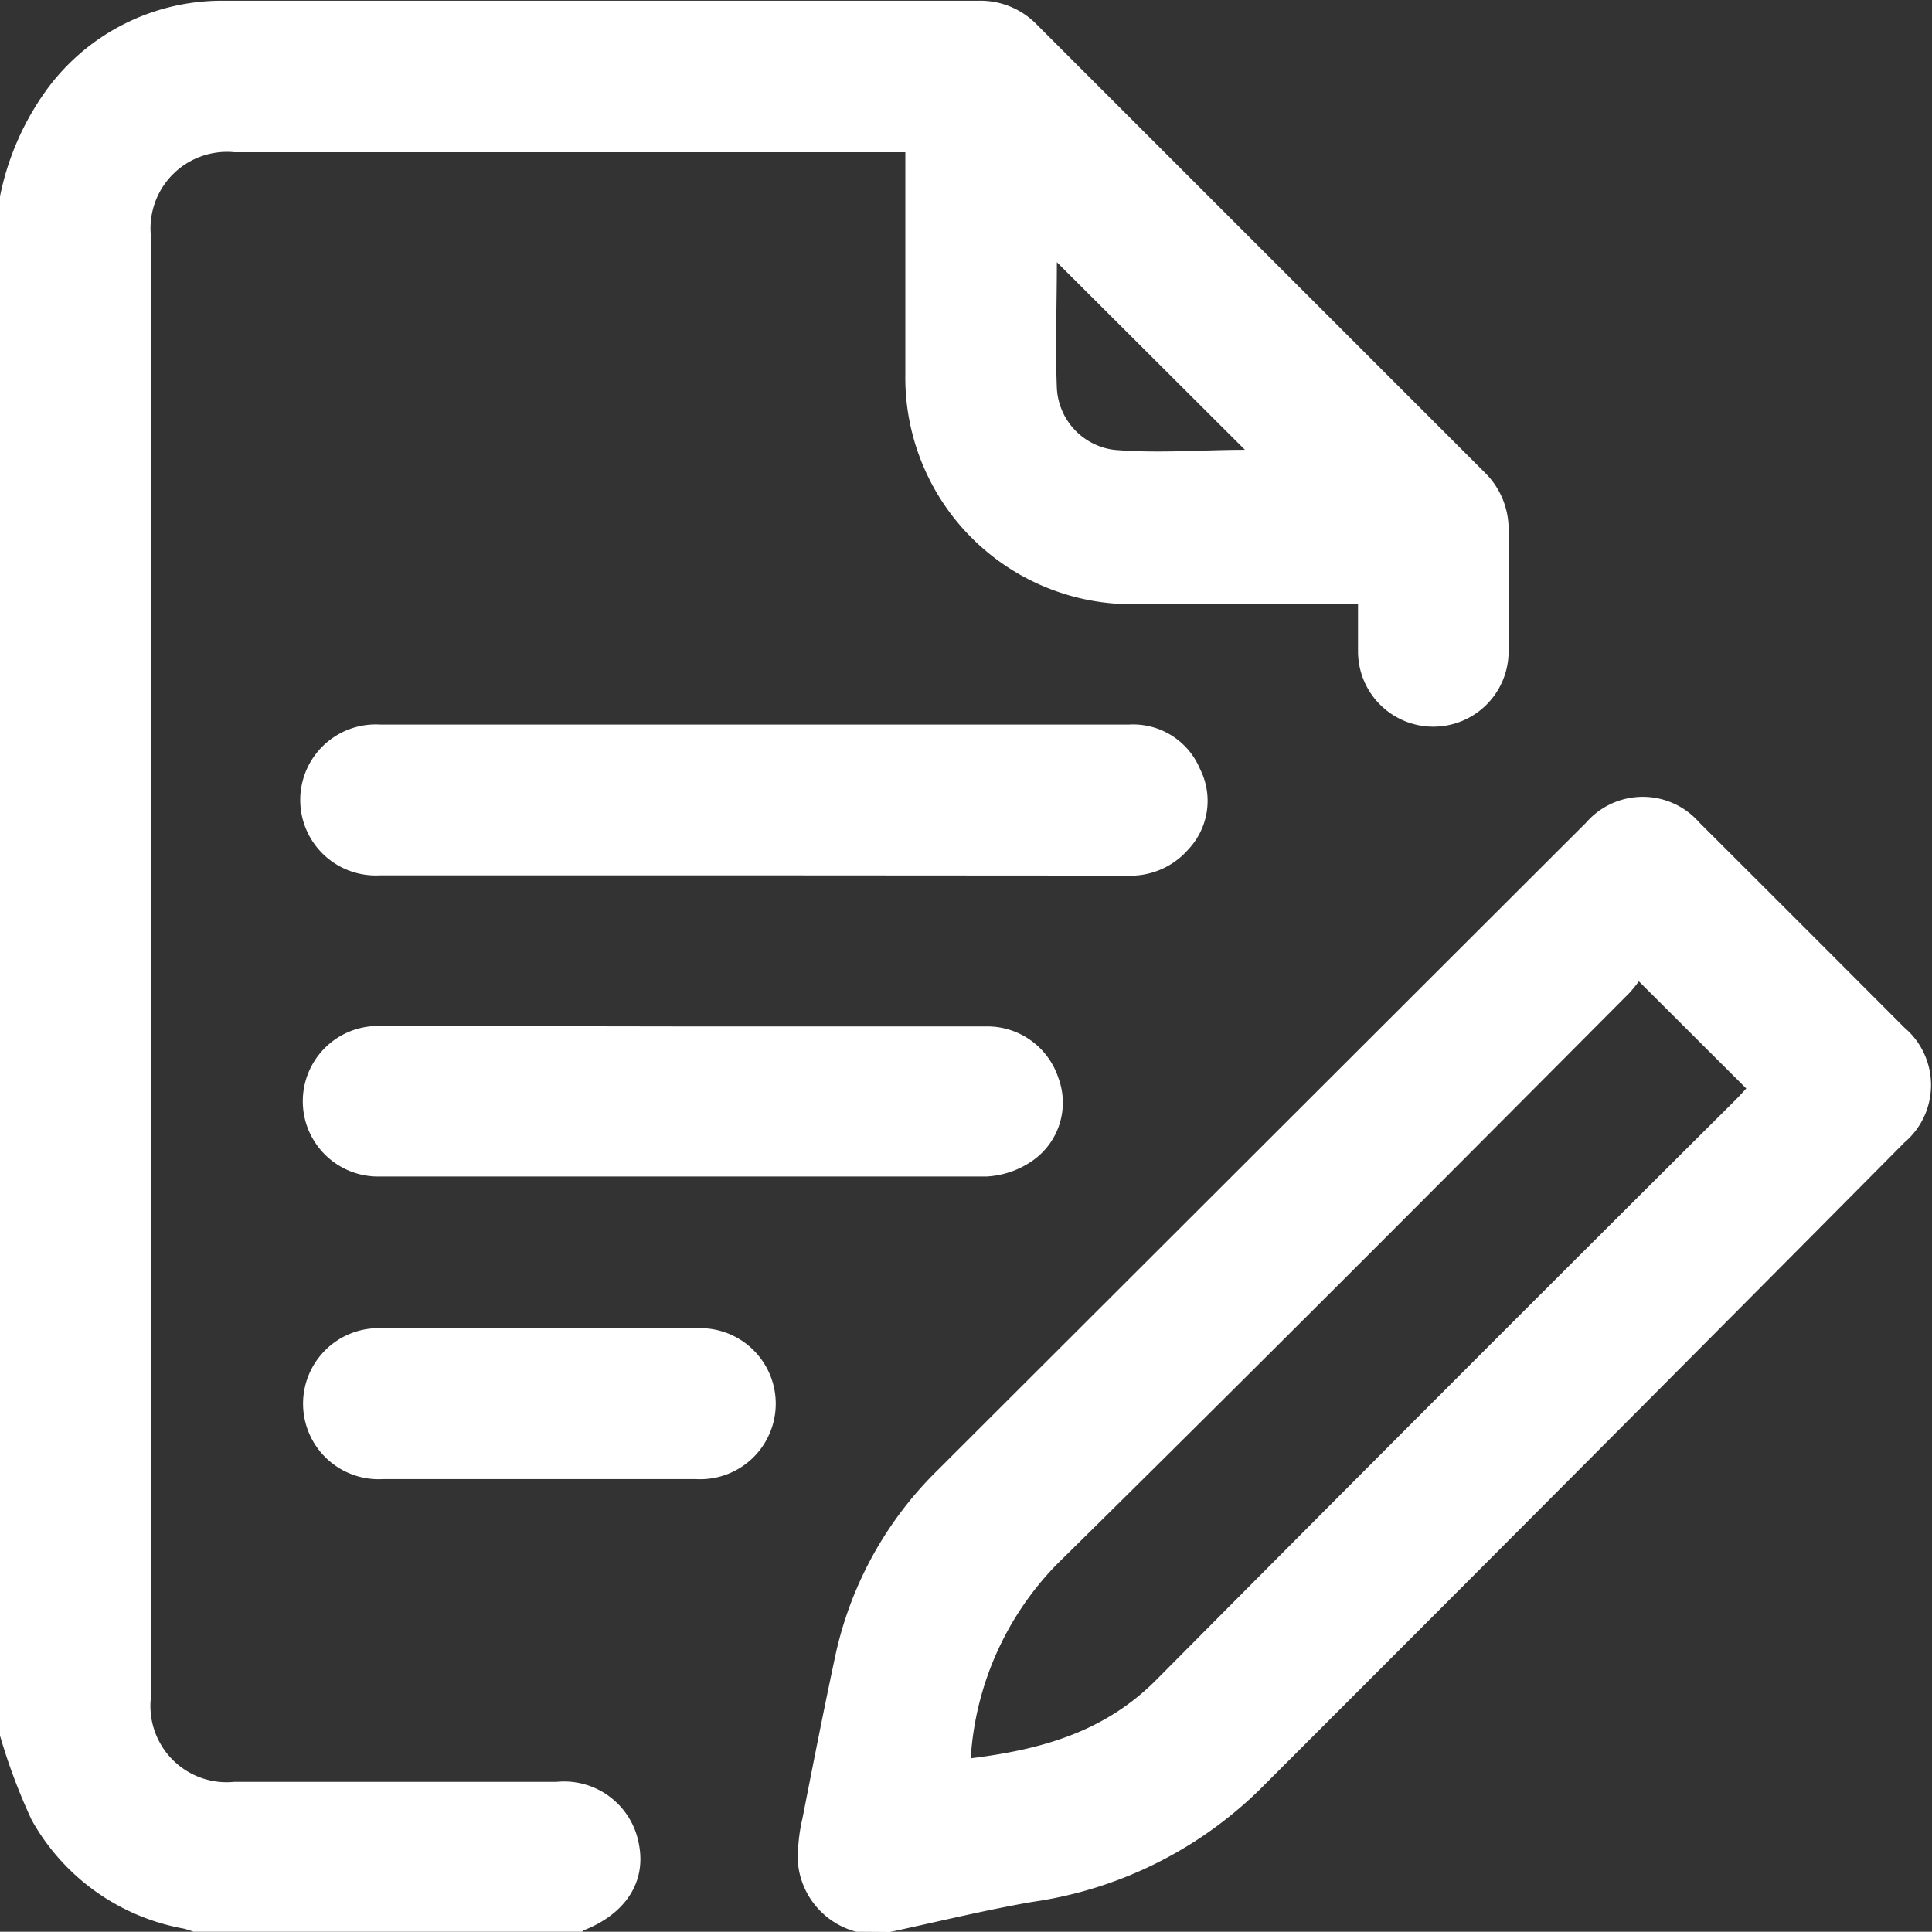 <svg id="Layer_1" data-name="Layer 1" xmlns="http://www.w3.org/2000/svg" viewBox="0 0 81.86 81.85"><rect x="0" y="0" width="81.86" height="81.85" fill="#333333" stroke="none"/><defs><style>.cls-1{fill:#fff;}</style></defs><path class="cls-1" d="M9,17.47a11.6,11.6,0,0,1,2-4.55,9.2,9.2,0,0,1,7.36-3.74c10.71,0,21.42,0,32.12,0a3.33,3.33,0,0,1,2.44,1l19,19a3.36,3.36,0,0,1,1,2.45c0,1.71,0,3.41,0,5.12a3.19,3.19,0,1,1-6.38,0c0-.64,0-1.27,0-2h-.88c-2.85,0-5.7,0-8.55,0A9.6,9.6,0,0,1,47.36,25v-9.4H18.93a3.24,3.24,0,0,0-3.54,3.51v62a3.23,3.23,0,0,0,3.52,3.54c4.55,0,9.11,0,13.66,0a3.22,3.22,0,0,1,3.51,2.69c.29,1.57-.59,2.91-2.35,3.6,0,0-.07.07-.11.1H17.31a5.08,5.08,0,0,0-.51-.17,9.26,9.26,0,0,1-6.46-4.61A24.93,24.93,0,0,1,9,82.69Zm44.78,2.79c0,1.8-.07,3.57,0,5.34a2.78,2.78,0,0,0,2.42,2.61c1.85.16,3.73,0,5.55,0Z" transform="translate(-9 -9.15)"/><path class="cls-1" d="M45.28,91a3.33,3.33,0,0,1-2.47-2.91A7.24,7.24,0,0,1,43,86.2c.45-2.29.9-4.59,1.39-6.88a15.61,15.61,0,0,1,4.32-7.86L76.21,44A3.18,3.18,0,0,1,81,44q4.35,4.34,8.69,8.69a3.19,3.19,0,0,1,0,4.87Q76.06,71.3,62.35,85a17.26,17.26,0,0,1-9.64,4.74c-2,.35-4,.84-6,1.27Zm4.85-7.35c3-.37,5.69-1.12,7.89-3.35Q70.23,68,82.52,55.77c.18-.18.36-.38.47-.5l-4.55-4.54a5.85,5.85,0,0,1-.4.49C70,59.3,61.92,67.41,53.78,75.43A12.92,12.92,0,0,0,50.13,83.65Z" transform="translate(-9 -9.15)"/><path class="cls-1" d="M41,46.24H25.1a3.2,3.2,0,1,1,0-6.39H56.84a3.07,3.07,0,0,1,3,1.87,3,3,0,0,1-.49,3.42,3.25,3.25,0,0,1-2.63,1.11Z" transform="translate(-9 -9.15)"/><path class="cls-1" d="M37.85,52.64H50.79a3.17,3.17,0,0,1,3.05,2.17,3,3,0,0,1-1.05,3.49,3.74,3.74,0,0,1-2,.7c-8.6,0-17.2,0-25.8,0a3.19,3.19,0,1,1,.06-6.38Z" transform="translate(-9 -9.15)"/><path class="cls-1" d="M31.94,65.43c2.18,0,4.36,0,6.55,0a3.2,3.2,0,1,1,0,6.39H25.22a3.2,3.2,0,1,1,0-6.39C27.47,65.42,29.71,65.43,31.94,65.43Z" transform="translate(-9 -9.15)"/></svg>
